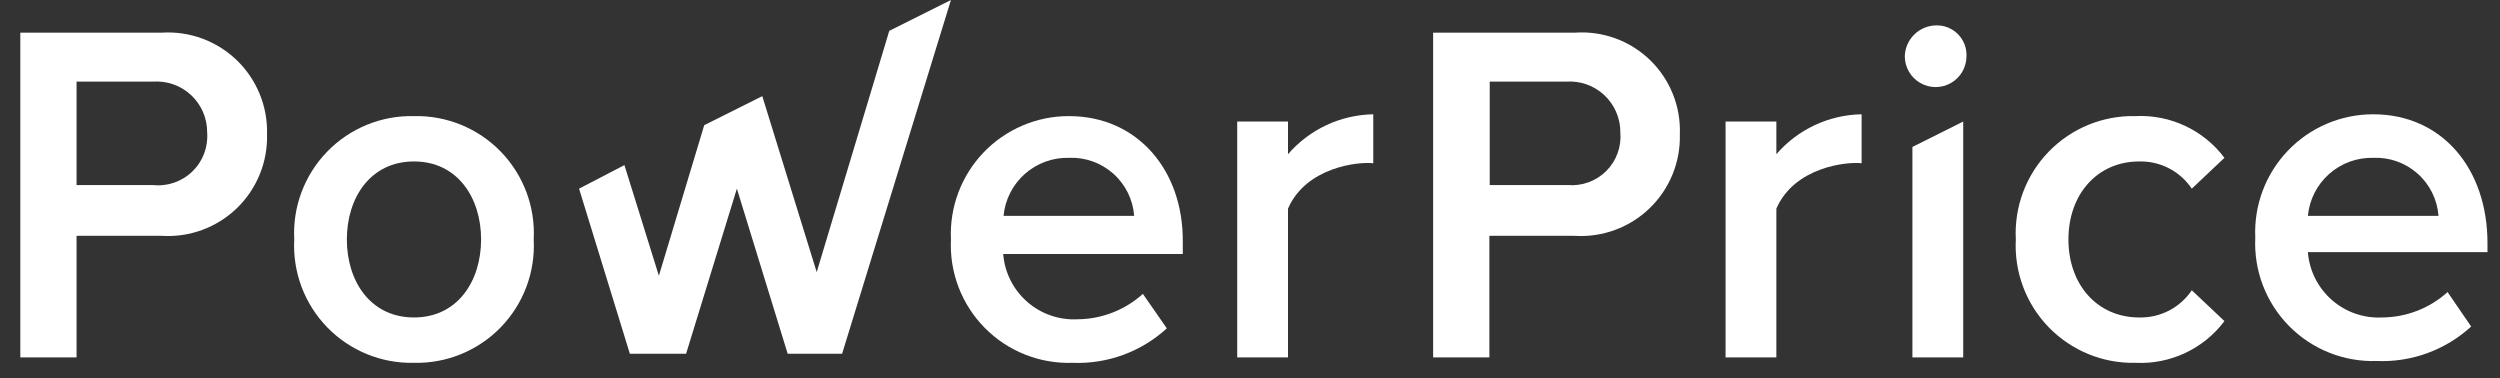 <svg id="Layer_1" data-name="Layer 1" xmlns="http://www.w3.org/2000/svg" xmlns:xlink="http://www.w3.org/1999/xlink" viewBox="0 0 137.81 20.84"><rect x="0" y="0" width="137.81" height="20.84" fill="#333333" stroke="none"/><defs><style>.cls-1{fill:#fff;}.cls-2{fill:none;}.cls-3{clip-path:url(#clip-path);}.cls-4{clip-path:url(#clip-path-2);}.cls-5{clip-path:url(#clip-path-3);}.cls-6{clip-path:url(#clip-path-4);}.cls-7{clip-path:url(#clip-path-5);}.cls-8{clip-path:url(#clip-path-6);}.cls-9{clip-path:url(#clip-path-7);}.cls-10{clip-path:url(#clip-path-9);}.cls-11{clip-path:url(#clip-path-11);}.cls-12{clip-path:url(#clip-path-13);}.cls-13{clip-path:url(#clip-path-15);}.cls-14{clip-path:url(#clip-path-17);}.cls-15{clip-path:url(#clip-path-19);}.cls-16{clip-path:url(#clip-path-21);}.cls-17{clip-path:url(#clip-path-23);}.cls-18{clip-path:url(#clip-path-25);}</style><clipPath id="clip-path"><path class="cls-1" d="M-404.63-18.45a27.52,27.52,0,0,1,.35-2.73c.49-2,.94-4,1.51-6a3.27,3.27,0,0,1,2.89-2.29c.83-.14,1.34.24,1.28,1.09a32.59,32.59,0,0,1-.47,3.8A36.61,36.61,0,0,0-399.52-13a11,11,0,0,0,.92,3.11c1.84,4.05,7,3.64,9,.66a13.26,13.26,0,0,0,1.85-5,17.06,17.06,0,0,0,.27-6.29,39.14,39.14,0,0,0-1.1-3.84,5.49,5.49,0,0,1-.06-3.4,3.28,3.28,0,0,1,1.58-1.9,1.48,1.48,0,0,1,1.36-.21,1.47,1.47,0,0,1,.95,1,13.43,13.43,0,0,1,.83,3.12,39.06,39.06,0,0,1-.19,10.36,14.58,14.58,0,0,1-3.34,7.62,8.82,8.82,0,0,1-5.79,3.06,1.61,1.61,0,0,0-.36.1h-1.88a4.66,4.66,0,0,1-.63-.12,8.32,8.32,0,0,1-7.19-5.12,14.26,14.26,0,0,1-.82-2.52c-.22-1-.31-2.05-.46-3.07Z"/></clipPath><clipPath id="clip-path-2"><path class="cls-1" d="M-304.24-11a4.61,4.61,0,0,0,3.85-2.65,2.66,2.66,0,0,0,.16-.84,2.12,2.12,0,0,0-1.21-2.11,2,2,0,0,0-2.25.75A6.13,6.13,0,0,0-304.24-11Zm29.59-6.82a.62.62,0,0,0-.11.17A2,2,0,0,1-276.61-16a2.28,2.28,0,0,1-2.5-1.18c-.48-.9-.83-1-1.8-.61a4.72,4.72,0,0,0-2.24,2.06c-.93,1.59-1.78,3.22-2.6,4.86-.67,1.34-1.21,2.74-1.85,4.09a7.22,7.22,0,0,1-.83,1.42,1.14,1.14,0,0,1-1,.53,1.15,1.15,0,0,1-1-.62,9.54,9.54,0,0,1-1-2.32c-.38-1.31-.66-2.66-1-4a1.75,1.75,0,0,0-.17-.45l-.3.57a13.92,13.92,0,0,1-4.28,5.22A8,8,0,0,1-303.09-5a4.84,4.84,0,0,1-4.43-4.36,9.78,9.78,0,0,1,1.92-7.81,5.94,5.94,0,0,1,4.06-2.45,4.51,4.51,0,0,1,4.71,4.5,4.26,4.26,0,0,1-2.12,3.8A31.24,31.24,0,0,1-302-9.86c-.31.14-.64.25-.94.41s-.53.6-.17,1a2.28,2.28,0,0,0,.84.52,4.75,4.75,0,0,0,4.61-.69,9.87,9.87,0,0,0,3.23-3.9c.66-1.38,1.13-2.84,1.67-4.27a15,15,0,0,1,.59-1.44,2,2,0,0,1,.58-.64c.7-.52,1.21-.37,1.38.48.24,1.2.38,2.42.58,3.63.16,1,.33,2,.56,3,.11.45.3,1,.84,1s.62-.55.78-.91c.64-1.38,1.2-2.79,1.86-4.17a10.92,10.92,0,0,1,3.07-4,6.22,6.22,0,0,1,4.6-1.35,3.5,3.5,0,0,1,3.34,2.57Z"/></clipPath><clipPath id="clip-path-3"><path class="cls-1" d="M-334.91-13.07a4.87,4.87,0,0,0,.66,2.5.51.51,0,0,0,.32.32.51.51,0,0,0,.45-.06,4,4,0,0,0,2.12-4.94,1.46,1.46,0,0,0-2.61-.62,3.42,3.42,0,0,0-.94,2.77Zm-7.33-10.85a6.42,6.42,0,0,0,0-1.24,7.9,7.9,0,0,0-.5-2.08,1.12,1.12,0,0,0-1-.73,1.13,1.13,0,0,0-1.06.68,5.13,5.13,0,0,0-.56,1.4,26.53,26.53,0,0,0-.25,9.77,3.76,3.76,0,0,0,.36,1.18c.24.49.6.51.91.07a5.79,5.79,0,0,0,.51-1A21.24,21.24,0,0,0-342.24-23.92Zm9.37,15.18a3.71,3.71,0,0,0,3.53.74,6.86,6.86,0,0,0,3.94-3.19,30.62,30.62,0,0,0,3-6.61,5.74,5.74,0,0,1,.84-1.56c.58-.75,1.32-.67,1.66.2.49,1.25.84,2.56,1.25,3.84.44,1.47.83,3,1.31,4.41a8.2,8.2,0,0,0,.88,1.84c.84,1.35,1.95,1.33,2.75-.06a6.56,6.56,0,0,0,.76-5.06,7.57,7.57,0,0,1,0-4.22,3.7,3.7,0,0,1,1.39-2.07c1.24-.84,2.46-.44,2.58,1.06a14.28,14.28,0,0,1-.24,3.69,17.56,17.56,0,0,1-2.91,7.16A16.05,16.05,0,0,1-314.52-6,4.14,4.14,0,0,1-317-5a2.69,2.69,0,0,1-2.74-1.38A24.16,24.16,0,0,1-321-9.16c-.25-.62-.4-1.28-.67-1.88s-.66-.69-1.15-.24-.83.92-1.23,1.36a37.78,37.78,0,0,1-2.81,2.85,9.56,9.56,0,0,1-6.05,2.15,4.55,4.55,0,0,1-3.41-1.35,2,2,0,0,1-.26-.39c-1.09.5-2,1-3,1.32a5,5,0,0,1-5.6-1.29,10.29,10.29,0,0,0-.92-.83,1.12,1.12,0,0,0-1.48-.12c-.54.36-1.07.73-1.6,1.11A8.52,8.52,0,0,1-354-4.91a3.39,3.39,0,0,1-2.81-1.25,25.33,25.33,0,0,1-1.67-2.46c-.83-1.37-1.24-1.41-2.2-.09-.55.74-1,1.53-1.58,2.26a6.75,6.75,0,0,1-1,1.08,1.44,1.44,0,0,1-1,.47,1.51,1.51,0,0,1-1.07-.41A6.42,6.42,0,0,1-366.62-7c-.6-1.11-1.07-2.29-1.63-3.41a13.06,13.06,0,0,0-1.1-2,1.57,1.57,0,0,0-1.13-.87,1.56,1.56,0,0,0-1.37.41,35,35,0,0,0-3.08,2.5c-1.44,1.26-2.81,2.6-4.25,3.86a14.44,14.44,0,0,1-1.75,1.27,1.07,1.07,0,0,1-1.27,0,1.09,1.09,0,0,1-.4-1.21c.31-1.29.66-2.58,1-3.87q.84-3.13,1.67-6.27a2.25,2.25,0,0,1,1.3-1.66c.6-.25.84-.12,1,.5.27,1,.47,2.08.83,3.09.48,1.47.9,1.54,1.86.34s1.66-2.2,2.5-3.27a16.65,16.65,0,0,1,1.75-1.91c1-.94,1.85-.83,2.44.44.52,1.11.83,2.29,1.27,3.44s.71,2.37,1.21,3.52a7.18,7.18,0,0,0,1.16,1.91,1.51,1.51,0,0,0,1.19.58,1.48,1.48,0,0,0,1.19-.58,5.63,5.63,0,0,0,1.67-3.34,22.37,22.37,0,0,1,.78-3.79,3.7,3.7,0,0,1,.95-1.48,1.4,1.4,0,0,1,1.34-.49,1.4,1.4,0,0,1,1.08.94,6.43,6.43,0,0,1,.42,3.65,8.83,8.83,0,0,1-.27,1.45,4,4,0,0,0,3.55,5.06A5.1,5.1,0,0,0-348-10.73a.86.86,0,0,0,0-.63,24.45,24.45,0,0,1-.13-16.13,24,24,0,0,1,1.55-3.08,2.82,2.82,0,0,1,.36-.54,3.07,3.07,0,0,1,5.13.25,6.81,6.81,0,0,1,1.21,3.48A24.47,24.47,0,0,1-342.8-13c-.3.55-.59,1.11-.83,1.67a.83.83,0,0,0-.08.6c.5,1.42,2.81,3.48,4.8,3.11l.27,0c1-.26,1.08-.39,1-1.41a11.29,11.29,0,0,1,3.05-9.47A4.42,4.42,0,0,1-332-20a2.72,2.72,0,0,1,2.67,1.08c1.45,1.79,2.42,4.85-.17,7.39a35.19,35.19,0,0,1-3,2.46Z"/></clipPath><clipPath id="clip-path-4"><path class="cls-1" d="M-359.26-28.28a3.13,3.13,0,0,1,.89-2.3,2.34,2.34,0,0,1,2.73-.54,2,2,0,0,1,1.23,2.25A5.07,5.07,0,0,1-355-27a2.3,2.3,0,0,1-2.73,1.11A2.25,2.25,0,0,1-359.26-28.28Z"/></clipPath><clipPath id="clip-path-5"><path class="cls-2" d="M8.42,10.2H4.22V4.5h4.2a2.79,2.79,0,0,1,3,2.8A2.71,2.71,0,0,1,8.42,10.2Zm.5-8.4H1.12V19.7h3.1V13h4.7a5.46,5.46,0,0,0,5.8-5.6A5.46,5.46,0,0,0,8.92,1.8Z"/></clipPath><clipPath id="clip-path-6"><rect class="cls-2" x="-1554.38" y="-262" width="1920" height="1080"/></clipPath><clipPath id="clip-path-7"><path class="cls-2" d="M22.82,17.5c-2.4,0-3.7-2-3.7-4.3s1.3-4.3,3.7-4.3,3.7,2,3.7,4.3S25.22,17.5,22.82,17.5Zm0-11.1a6.46,6.46,0,0,0-6.6,6.8,6.46,6.46,0,0,0,6.6,6.8,6.46,6.46,0,0,0,6.6-6.8A6.46,6.46,0,0,0,22.82,6.4Z"/></clipPath><clipPath id="clip-path-9"><path class="cls-2" d="M58.92,8.7a3.46,3.46,0,0,1,3.6,3.2h-7.2A3.53,3.53,0,0,1,58.92,8.7Zm0-2.3a6.5,6.5,0,0,0-6.5,6.8,6.49,6.49,0,0,0,6.7,6.8,7.26,7.26,0,0,0,5.2-1.9L63,16.2a5.43,5.43,0,0,1-3.6,1.4,3.91,3.91,0,0,1-4.1-3.6h9.9v-.7C65.22,9.4,62.72,6.4,58.92,6.4Z"/></clipPath><clipPath id="clip-path-11"><path class="cls-2" d="M71,8.5V6.7h-2.8v13H71V11.5c1-2.3,3.9-2.6,4.7-2.5V6.3A6.36,6.36,0,0,0,71,8.5Z"/></clipPath><clipPath id="clip-path-13"><path class="cls-2" d="M86.42,10.2h-4.3V4.5h4.2a2.79,2.79,0,0,1,3,2.8A2.68,2.68,0,0,1,86.42,10.2Zm.4-8.4H79V19.7h3.1V13h4.7a5.46,5.46,0,0,0,5.8-5.6A5.41,5.41,0,0,0,86.82,1.8Z"/></clipPath><clipPath id="clip-path-15"><path class="cls-2" d="M106.72,1.4A1.75,1.75,0,0,0,105,3.1a1.7,1.7,0,1,0,3.4,0A1.63,1.63,0,0,0,106.72,1.4Z"/></clipPath><clipPath id="clip-path-17"><polygon class="cls-2" points="105.42 19.7 108.22 19.7 108.22 6.7 105.42 8.1 105.42 19.7"/></clipPath><clipPath id="clip-path-19"><path class="cls-2" d="M117.92,8.9a3.39,3.39,0,0,1,2.9,1.5l1.8-1.7a5.78,5.78,0,0,0-4.9-2.3,6.46,6.46,0,0,0-6.6,6.8,6.46,6.46,0,0,0,6.6,6.8,5.78,5.78,0,0,0,4.9-2.3l-1.8-1.7a3.39,3.39,0,0,1-2.9,1.5c-2.3,0-3.9-1.8-3.9-4.3S115.62,8.9,117.92,8.9Z"/></clipPath><clipPath id="clip-path-21"><path class="cls-2" d="M130.82,8.7a3.46,3.46,0,0,1,3.6,3.2h-7.2A3.53,3.53,0,0,1,130.82,8.7Zm6.3,4.7c0-4.1-2.5-7.1-6.3-7.1a6.5,6.5,0,0,0-6.5,6.8,6.49,6.49,0,0,0,6.7,6.8,7.26,7.26,0,0,0,5.2-1.9l-1.3-1.9a5.43,5.43,0,0,1-3.6,1.4,3.91,3.91,0,0,1-4.1-3.6h9.9Z"/></clipPath><clipPath id="clip-path-23"><path class="cls-2" d="M97.92,8.5V6.7h-2.8v13h2.8V11.5c1-2.3,3.9-2.6,4.7-2.5V6.3A6.36,6.36,0,0,0,97.92,8.5Z"/></clipPath><clipPath id="clip-path-25"><polygon class="cls-2" points="49.02 1.7 45.02 15 42.02 5.3 38.82 6.9 36.32 15.2 34.42 9.1 31.92 10.4 34.72 19.5 37.82 19.5 40.62 10.4 43.42 19.5 46.42 19.5 52.42 0 49.02 1.7"/></clipPath></defs><title>power</title><path class="cls-1" d="M-404.63-18.45a27.52,27.52,0,0,1,.35-2.73c.49-2,.94-4,1.51-6a3.27,3.27,0,0,1,2.89-2.29c.83-.14,1.34.24,1.28,1.09a32.59,32.59,0,0,1-.47,3.8A36.61,36.61,0,0,0-399.52-13a11,11,0,0,0,.92,3.11c1.84,4.05,7,3.64,9,.66a13.26,13.26,0,0,0,1.85-5,17.06,17.06,0,0,0,.27-6.29,39.14,39.14,0,0,0-1.1-3.84,5.49,5.49,0,0,1-.06-3.4,3.28,3.28,0,0,1,1.58-1.9,1.48,1.48,0,0,1,1.36-.21,1.47,1.47,0,0,1,.95,1,13.43,13.43,0,0,1,.83,3.12,39.06,39.06,0,0,1-.19,10.36,14.58,14.58,0,0,1-3.34,7.62,8.82,8.82,0,0,1-5.79,3.06,1.61,1.61,0,0,0-.36.1h-1.88a4.66,4.66,0,0,1-.63-.12,8.32,8.32,0,0,1-7.19-5.12,14.26,14.26,0,0,1-.82-2.52c-.22-1-.31-2.05-.46-3.07Z"/><g class="cls-3"><rect class="cls-1" x="-766.37" y="-983.85" width="1945.48" height="1094.33"/></g><path class="cls-1" d="M-304.24-11a4.61,4.61,0,0,0,3.85-2.65,2.66,2.66,0,0,0,.16-.84,2.12,2.12,0,0,0-1.21-2.11,2,2,0,0,0-2.25.75A6.13,6.13,0,0,0-304.24-11Zm29.59-6.82a.62.62,0,0,0-.11.17A2,2,0,0,1-276.61-16a2.28,2.28,0,0,1-2.5-1.18c-.48-.9-.83-1-1.8-.61a4.72,4.72,0,0,0-2.24,2.06c-.93,1.59-1.78,3.22-2.6,4.86-.67,1.34-1.21,2.74-1.85,4.09a7.22,7.22,0,0,1-.83,1.42,1.14,1.14,0,0,1-1,.53,1.15,1.15,0,0,1-1-.62,9.54,9.54,0,0,1-1-2.32c-.38-1.31-.66-2.66-1-4a1.75,1.75,0,0,0-.17-.45l-.3.57a13.92,13.92,0,0,1-4.28,5.22A8,8,0,0,1-303.09-5a4.84,4.84,0,0,1-4.43-4.36,9.78,9.78,0,0,1,1.92-7.81,5.94,5.94,0,0,1,4.06-2.45,4.51,4.51,0,0,1,4.71,4.5,4.26,4.26,0,0,1-2.12,3.8A31.24,31.24,0,0,1-302-9.86c-.31.14-.64.25-.94.41s-.53.6-.17,1a2.28,2.28,0,0,0,.84.52,4.75,4.75,0,0,0,4.61-.69,9.87,9.87,0,0,0,3.23-3.9c.66-1.38,1.13-2.84,1.67-4.27a15,15,0,0,1,.59-1.44,2,2,0,0,1,.58-.64c.7-.52,1.21-.37,1.38.48.24,1.2.38,2.42.58,3.63.16,1,.33,2,.56,3,.11.45.3,1,.84,1s.62-.55.78-.91c.64-1.38,1.2-2.79,1.86-4.17a10.92,10.92,0,0,1,3.07-4,6.22,6.22,0,0,1,4.6-1.35,3.5,3.5,0,0,1,3.34,2.57Z"/><g class="cls-4"><rect class="cls-1" x="-766.37" y="-983.85" width="1945.48" height="1094.33"/></g><path class="cls-1" d="M-334.91-13.07a4.87,4.87,0,0,0,.66,2.5.51.51,0,0,0,.32.32.51.51,0,0,0,.45-.06,4,4,0,0,0,2.12-4.94,1.46,1.46,0,0,0-2.61-.62,3.42,3.42,0,0,0-.94,2.77Zm-7.33-10.85a6.42,6.42,0,0,0,0-1.24,7.9,7.9,0,0,0-.5-2.08,1.12,1.12,0,0,0-1-.73,1.13,1.13,0,0,0-1.06.68,5.13,5.13,0,0,0-.56,1.4,26.53,26.53,0,0,0-.25,9.77,3.76,3.76,0,0,0,.36,1.18c.24.49.6.51.91.07a5.79,5.79,0,0,0,.51-1A21.24,21.24,0,0,0-342.24-23.92Zm9.37,15.18a3.71,3.71,0,0,0,3.53.74,6.86,6.86,0,0,0,3.94-3.19,30.62,30.62,0,0,0,3-6.61,5.74,5.74,0,0,1,.84-1.56c.58-.75,1.32-.67,1.66.2.49,1.25.84,2.56,1.25,3.84.44,1.47.83,3,1.31,4.41a8.2,8.2,0,0,0,.88,1.84c.84,1.35,1.95,1.33,2.75-.06a6.56,6.56,0,0,0,.76-5.06,7.57,7.57,0,0,1,0-4.22,3.7,3.7,0,0,1,1.39-2.07c1.24-.84,2.46-.44,2.58,1.06a14.28,14.28,0,0,1-.24,3.69,17.56,17.56,0,0,1-2.91,7.16A16.05,16.05,0,0,1-314.52-6,4.14,4.14,0,0,1-317-5a2.69,2.69,0,0,1-2.74-1.38A24.16,24.16,0,0,1-321-9.16c-.25-.62-.4-1.28-.67-1.88s-.66-.69-1.15-.24-.83.92-1.23,1.36a37.78,37.78,0,0,1-2.81,2.85,9.56,9.56,0,0,1-6.05,2.15,4.55,4.55,0,0,1-3.41-1.35,2,2,0,0,1-.26-.39c-1.09.5-2,1-3,1.32a5,5,0,0,1-5.6-1.29,10.29,10.29,0,0,0-.92-.83,1.12,1.12,0,0,0-1.48-.12c-.54.36-1.07.73-1.6,1.11A8.52,8.52,0,0,1-354-4.91a3.39,3.39,0,0,1-2.81-1.25,25.33,25.33,0,0,1-1.67-2.46c-.83-1.37-1.24-1.41-2.2-.09-.55.74-1,1.53-1.58,2.26a6.75,6.75,0,0,1-1,1.08,1.44,1.44,0,0,1-1,.47,1.51,1.51,0,0,1-1.07-.41A6.42,6.42,0,0,1-366.62-7c-.6-1.11-1.07-2.29-1.63-3.41a13.06,13.06,0,0,0-1.1-2,1.57,1.57,0,0,0-1.13-.87,1.56,1.56,0,0,0-1.37.41,35,35,0,0,0-3.08,2.5c-1.44,1.26-2.81,2.6-4.25,3.86a14.44,14.44,0,0,1-1.75,1.27,1.07,1.07,0,0,1-1.27,0,1.09,1.09,0,0,1-.4-1.21c.31-1.29.66-2.58,1-3.87q.84-3.13,1.67-6.27a2.25,2.25,0,0,1,1.3-1.66c.6-.25.84-.12,1,.5.27,1,.47,2.08.83,3.09.48,1.47.9,1.54,1.86.34s1.66-2.2,2.5-3.27a16.65,16.65,0,0,1,1.75-1.91c1-.94,1.85-.83,2.44.44.52,1.11.83,2.29,1.27,3.44s.71,2.37,1.21,3.52a7.18,7.18,0,0,0,1.16,1.91,1.51,1.51,0,0,0,1.19.58,1.48,1.48,0,0,0,1.19-.58,5.63,5.63,0,0,0,1.67-3.34,22.37,22.37,0,0,1,.78-3.79,3.7,3.7,0,0,1,.95-1.48,1.4,1.4,0,0,1,1.34-.49,1.4,1.4,0,0,1,1.08.94,6.43,6.43,0,0,1,.42,3.65,8.83,8.83,0,0,1-.27,1.45,4,4,0,0,0,3.55,5.06A5.1,5.1,0,0,0-348-10.73a.86.86,0,0,0,0-.63,24.45,24.45,0,0,1-.13-16.13,24,24,0,0,1,1.55-3.08,2.82,2.82,0,0,1,.36-.54,3.07,3.07,0,0,1,5.13.25,6.81,6.81,0,0,1,1.21,3.48A24.47,24.47,0,0,1-342.8-13c-.3.55-.59,1.11-.83,1.67a.83.83,0,0,0-.08.6c.5,1.42,2.81,3.48,4.8,3.11l.27,0c1-.26,1.08-.39,1-1.41a11.29,11.29,0,0,1,3.05-9.47A4.42,4.42,0,0,1-332-20a2.72,2.72,0,0,1,2.67,1.08c1.45,1.79,2.42,4.85-.17,7.39a35.19,35.19,0,0,1-3,2.46Z"/><g class="cls-5"><rect class="cls-1" x="-766.37" y="-983.85" width="1945.48" height="1094.33"/></g><path class="cls-1" d="M-359.26-28.28a3.13,3.13,0,0,1,.89-2.3,2.34,2.34,0,0,1,2.73-.54,2,2,0,0,1,1.23,2.25A5.07,5.07,0,0,1-355-27a2.3,2.3,0,0,1-2.73,1.11A2.25,2.25,0,0,1-359.26-28.28Z"/><g class="cls-6"><rect class="cls-1" x="-766.37" y="-983.85" width="1945.48" height="1094.33"/></g><g class="cls-7"><g class="cls-8"><rect class="cls-1" x="-3.88" y="-3.2" width="23.6" height="27.9"/></g></g><g class="cls-9"><g class="cls-8"><rect class="cls-1" x="11.22" y="1.4" width="23.2" height="23.6"/></g></g><g class="cls-10"><g class="cls-8"><rect class="cls-1" x="47.42" y="1.4" width="22.8" height="23.6"/></g></g><g class="cls-11"><g class="cls-8"><rect class="cls-1" x="63.22" y="1.3" width="17.5" height="23.4"/></g></g><g class="cls-12"><g class="cls-8"><rect class="cls-1" x="74.02" y="-3.2" width="23.6" height="27.9"/></g></g><g class="cls-13"><g class="cls-8"><rect class="cls-1" x="100.02" y="-3.6" width="13.41" height="13.4"/></g></g><g class="cls-14"><g class="cls-8"><rect class="cls-1" x="100.42" y="1.7" width="12.8" height="23"/></g></g><g class="cls-15"><g class="cls-8"><rect class="cls-1" x="106.12" y="1.4" width="21.5" height="23.6"/></g></g><g class="cls-16"><g class="cls-8"><rect class="cls-1" x="119.32" y="1.3" width="22.8" height="23.6"/></g></g><g class="cls-17"><g class="cls-8"><rect class="cls-1" x="90.12" y="1.3" width="17.5" height="23.4"/></g></g><g class="cls-18"><g class="cls-8"><rect class="cls-1" x="26.92" y="-5" width="30.5" height="29.5"/></g></g></svg>
